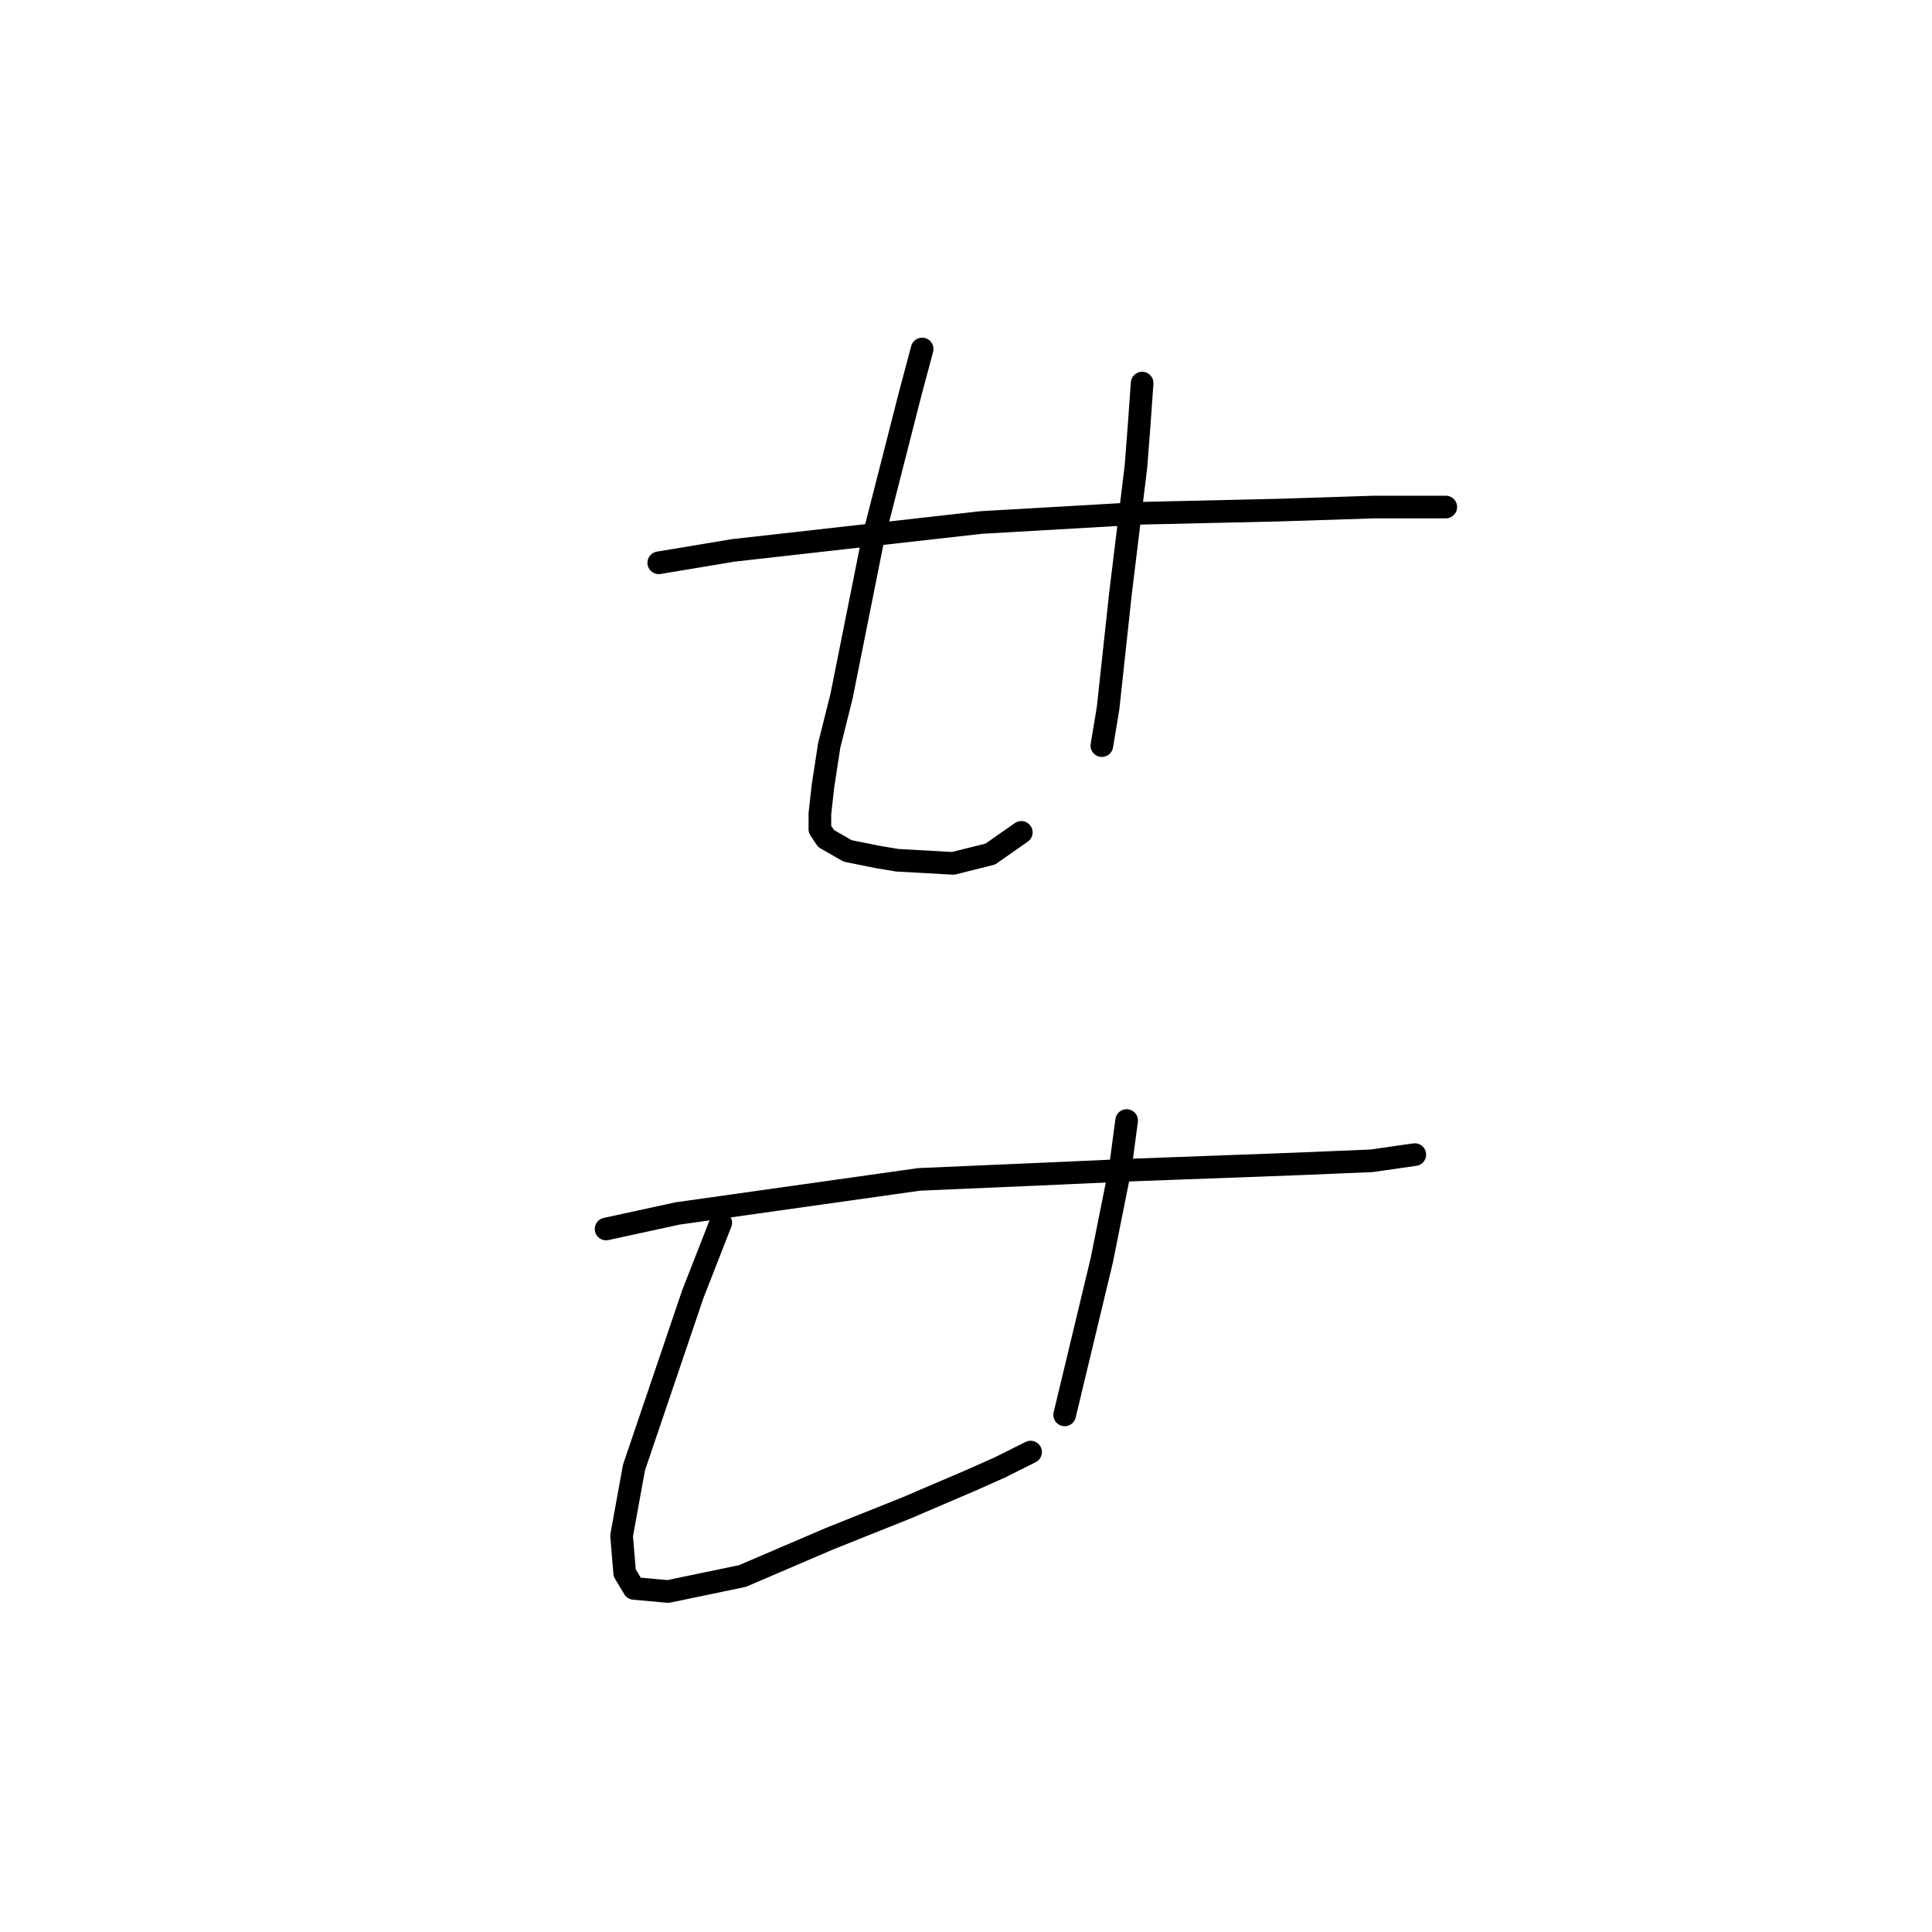 <?xml version="1.0" standalone="no"?>
    <svg width="256" height="256" xmlns="http://www.w3.org/2000/svg" version="1.1">
    <polyline stroke="black" stroke-width="3" stroke-linecap="round" fill="transparent" stroke-linejoin="round" points="87.289 74.574 97.143 72.932 129.989 69.236 151.339 68.005 169.404 67.594 182.131 67.184 189.111 67.184 191.574 67.184 191.574 67.184 " />
        <polyline stroke="black" stroke-width="3" stroke-linecap="round" fill="transparent" stroke-linejoin="round" points="122.188 46.244 120.546 52.403 115.619 71.7 113.155 84.017 111.513 92.228 109.871 98.798 109.05 104.135 108.639 107.83 108.639 109.883 109.46 111.115 112.334 112.757 116.44 113.578 118.903 113.989 126.294 114.399 131.221 113.168 135.326 110.294 135.326 110.294 " />
        <polyline stroke="black" stroke-width="3" stroke-linecap="round" fill="transparent" stroke-linejoin="round" points="151.339 50.761 150.928 56.509 150.517 61.846 148.465 78.68 146.822 93.871 146.001 98.798 146.001 98.798 " />
        <polyline stroke="black" stroke-width="3" stroke-linecap="round" fill="transparent" stroke-linejoin="round" points="80.31 162.847 89.753 160.794 121.777 156.277 140.664 155.456 149.696 155.046 171.867 154.225 181.721 153.814 187.469 152.993 187.469 152.993 " />
        <polyline stroke="black" stroke-width="3" stroke-linecap="round" fill="transparent" stroke-linejoin="round" points="95.501 162.025 91.806 171.469 84.005 194.461 82.363 203.493 82.773 208.42 84.005 210.473 88.521 210.883 98.375 208.831 109.871 203.904 120.135 199.798 128.757 196.103 132.452 194.461 136.558 192.408 136.558 192.408 " />
        <polyline stroke="black" stroke-width="3" stroke-linecap="round" fill="transparent" stroke-linejoin="round" points="149.286 148.477 148.465 154.635 146.001 166.952 141.074 187.481 141.074 187.481 " />
        </svg>